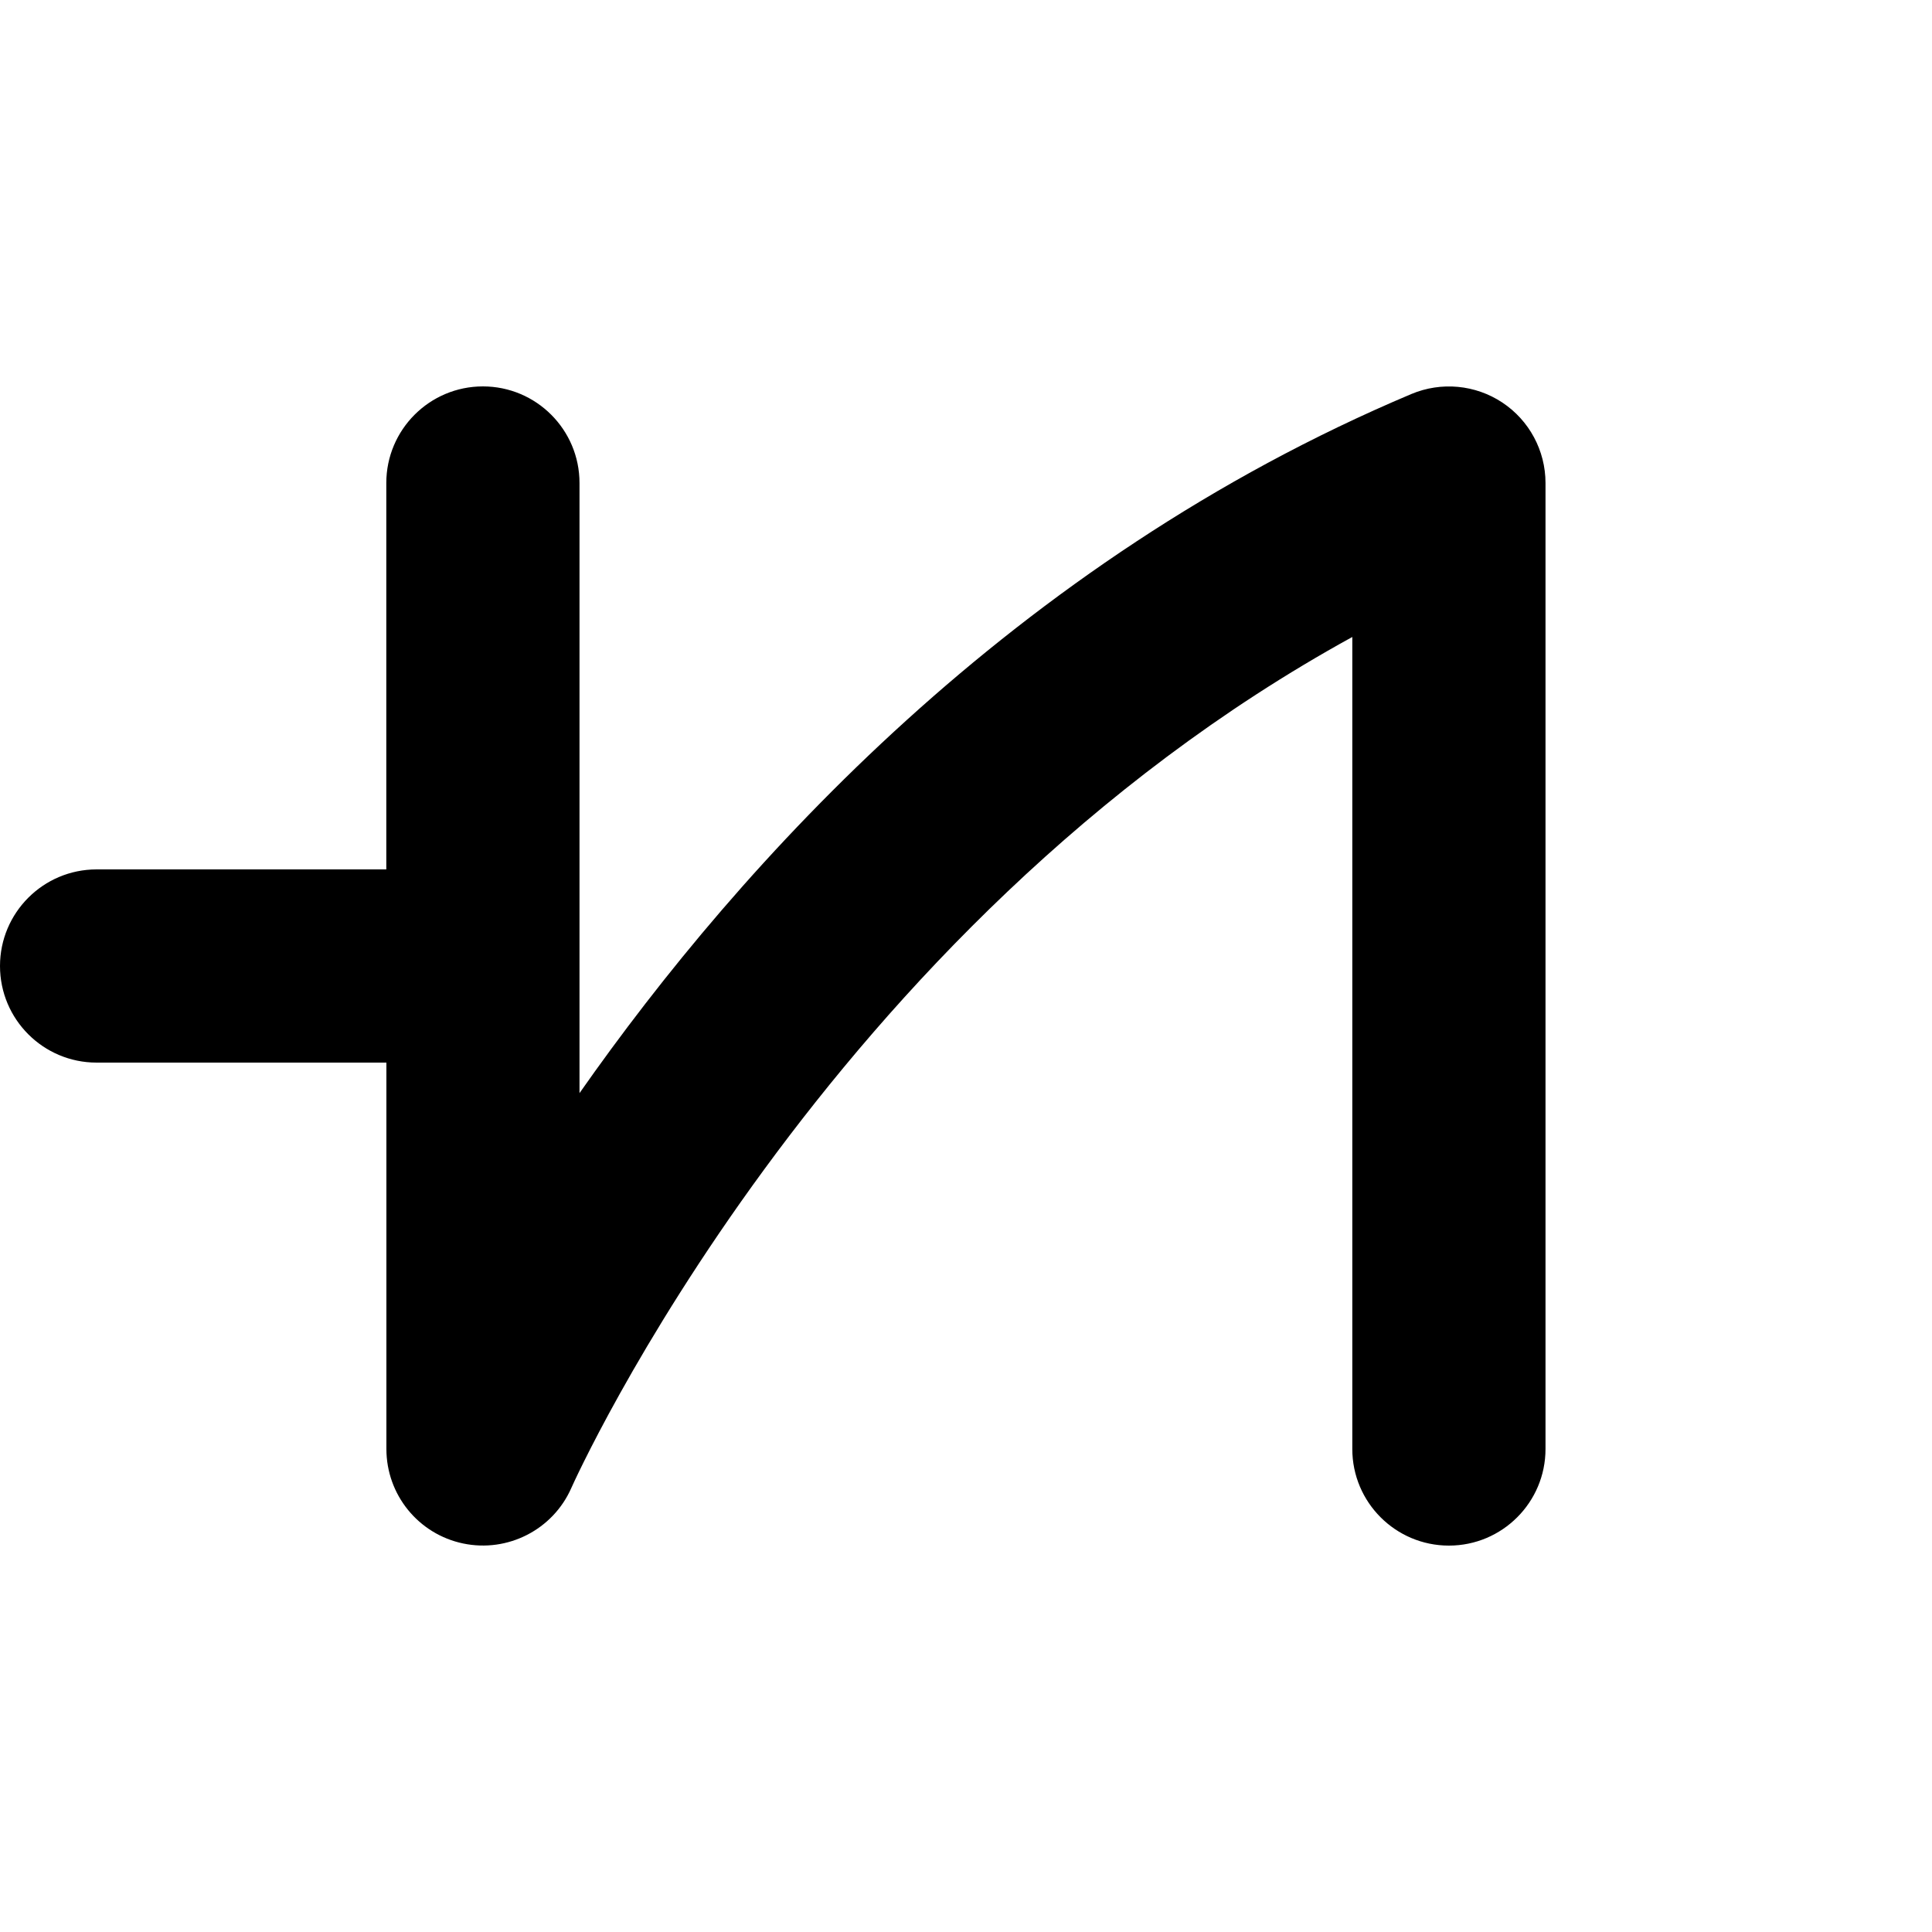 <?xml version="1.0" encoding="UTF-8"?>
<svg id="Layer_1_copy" data-name="Layer 1 copy" xmlns="http://www.w3.org/2000/svg" viewBox="0 0 200 200">
  <defs>
    <style>
      .cls-1 {
        stroke-width: 0px;
      }
    </style>
  </defs>
  <path class="cls-1" d="M10,110h30v40c0,4.73,3.31,8.81,7.94,9.78,4.62.97,9.31-1.43,11.21-5.76.27-.62,26.07-58,80.84-88.08v84.06c0,5.52,4.48,10,10,10s10-4.48,10-10V50c0-3.35-1.68-6.48-4.47-8.33-2.79-1.85-6.33-2.18-9.42-.88-41.22,17.39-69.36,48.47-86.11,72.37v-63.16c0-5.52-4.48-10-10-10s-10,4.48-10,10v40H10c-5.52,0-10,4.48-10,10s4.48,10,10,10Z"/>
</svg>